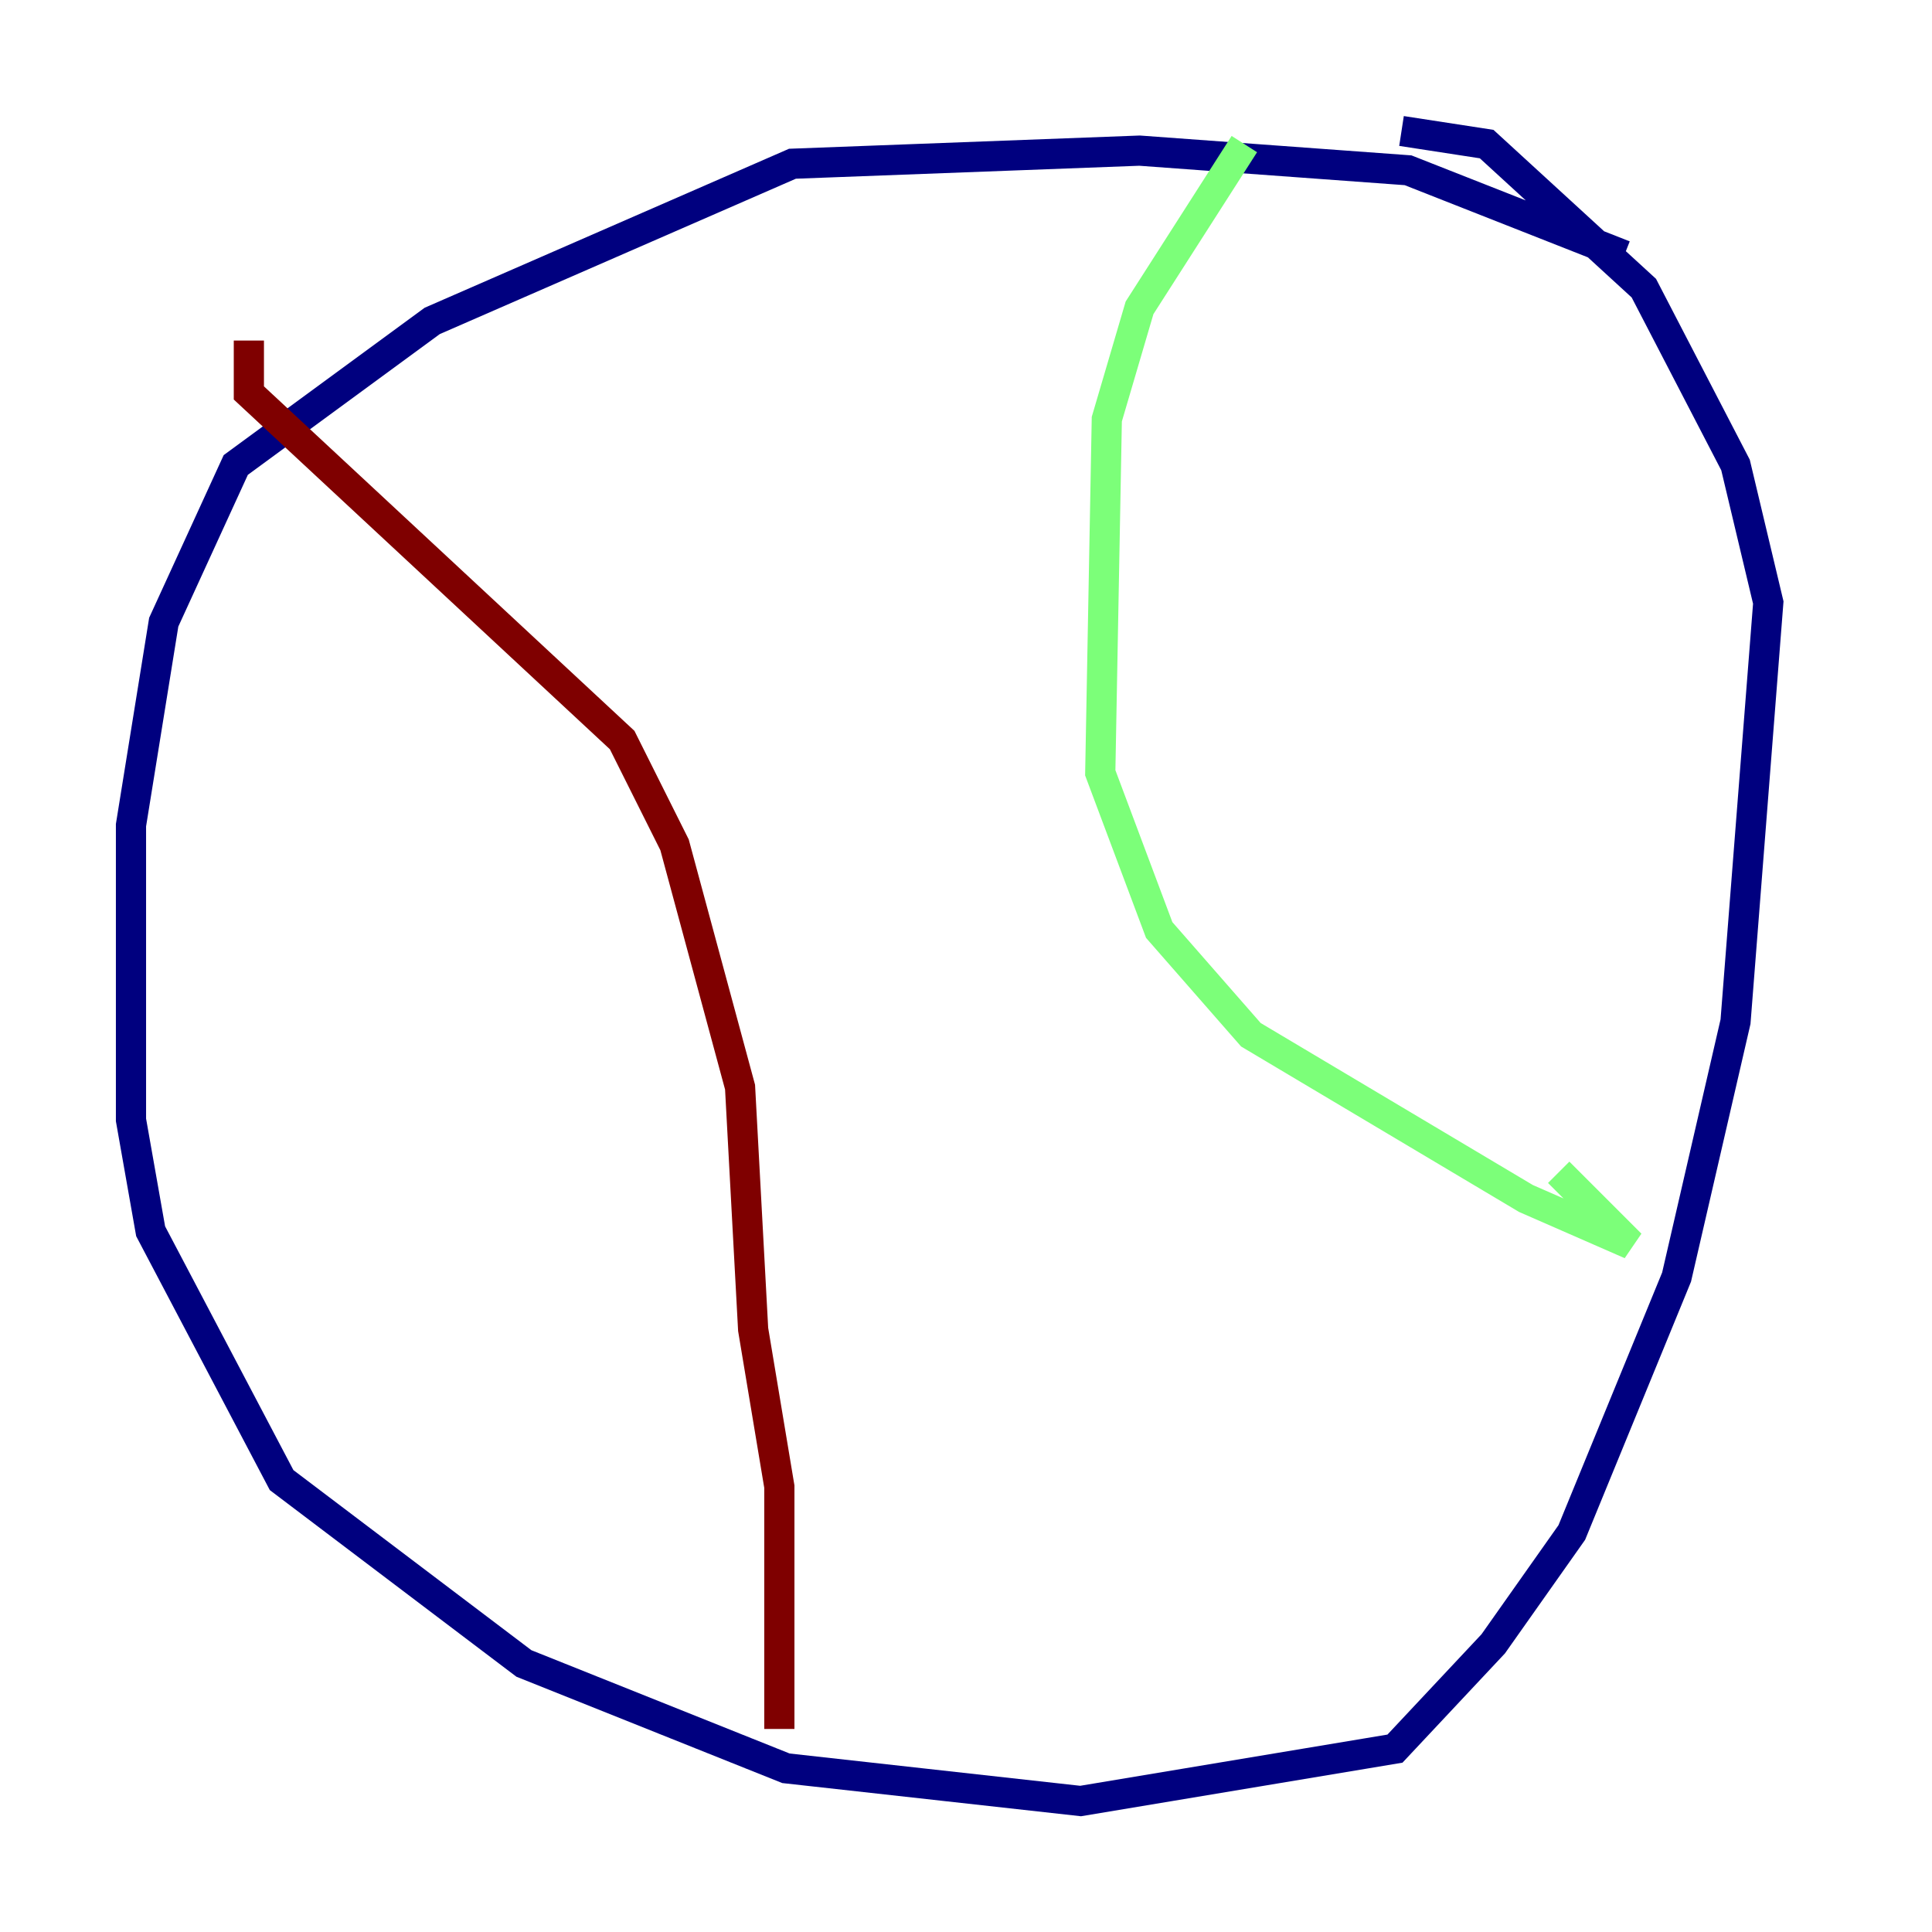 <?xml version="1.0" encoding="utf-8" ?>
<svg baseProfile="tiny" height="128" version="1.2" viewBox="0,0,128,128" width="128" xmlns="http://www.w3.org/2000/svg" xmlns:ev="http://www.w3.org/2001/xml-events" xmlns:xlink="http://www.w3.org/1999/xlink"><defs /><polyline fill="none" points="107.607,16.922 93.288,11.281 75.498,9.98 52.502,10.848 28.637,21.261 15.62,30.807 10.848,41.22 8.678,54.671 8.678,74.197 9.98,81.573 18.658,98.061 34.712,110.21 52.068,117.153 71.593,119.322 92.42,115.851 98.929,108.909 104.136,101.532 111.078,84.61 114.983,67.688 117.153,39.919 114.983,30.807 108.909,19.091 98.495,9.546 92.854,8.678" stroke="#00007f" stroke-width="2" /><polyline fill="none" points="82.441,9.546 75.498,20.393 73.329,27.77 72.895,51.2 76.8,61.614 82.875,68.556 101.098,79.403 108.041,82.441 103.268,77.668" stroke="#7cff79" stroke-width="2" /><polyline fill="none" points="16.488,22.563 16.488,26.034 41.22,49.031 44.691,55.973 49.031,72.027 49.898,88.081 51.634,98.495 51.634,114.549" stroke="#7f0000" stroke-width="2" /></svg>